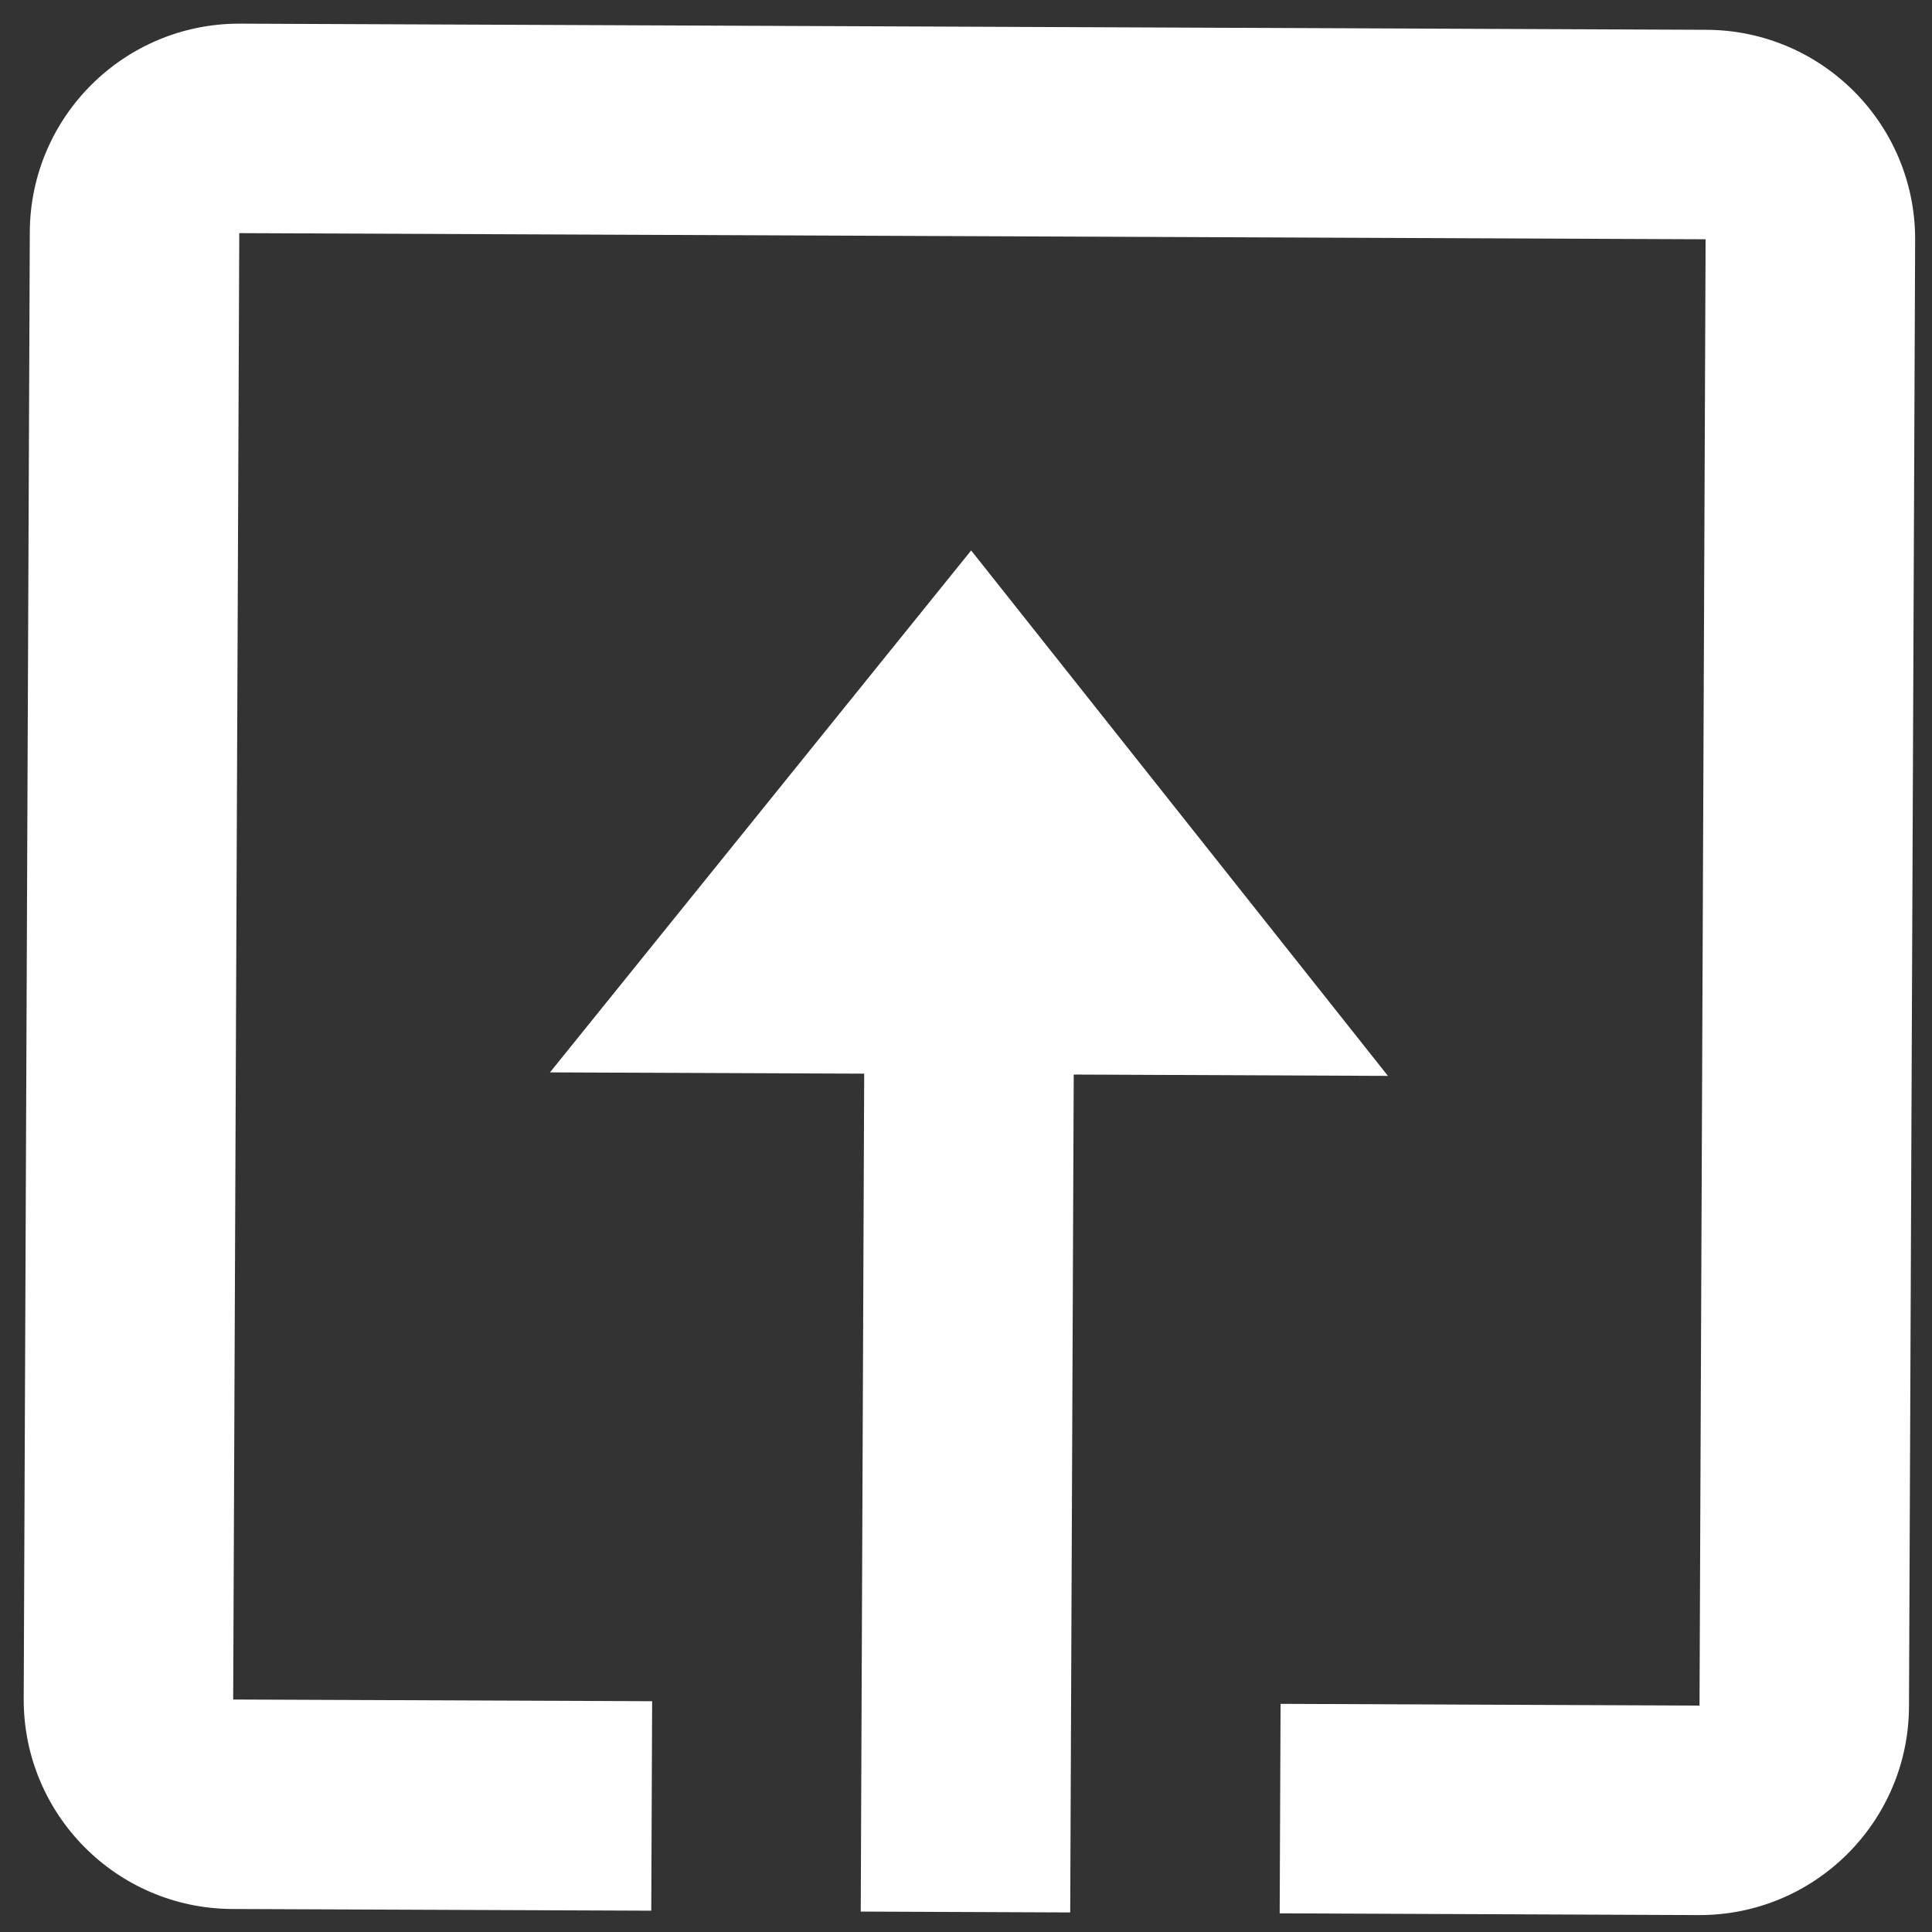 <svg width="24" height="24" viewBox="0 0 33 33" fill="none" xmlns="http://www.w3.org/2000/svg">
<rect x="0" y="0" width="33" height="33" fill="#333333" stroke="none"/>
<path d="M32.712 4.101L32.607 29.148C32.599 31.124 30.99 32.719 29.014 32.711L21.858 32.681L21.873 29.103L29.029 29.133L29.133 4.087L4.087 3.982L3.983 29.029L11.139 29.058L11.124 32.636L3.968 32.607C1.992 32.599 0.396 30.99 0.405 29.014L0.509 3.967C0.517 1.991 2.126 0.396 4.102 0.404L29.148 0.509C31.124 0.517 32.72 2.125 32.712 4.101ZM23.707 18.377L18.34 18.354L18.28 32.666L14.702 32.651L14.761 18.339L9.394 18.317L16.588 9.402L23.707 18.377Z" fill="white"/>
</svg>
